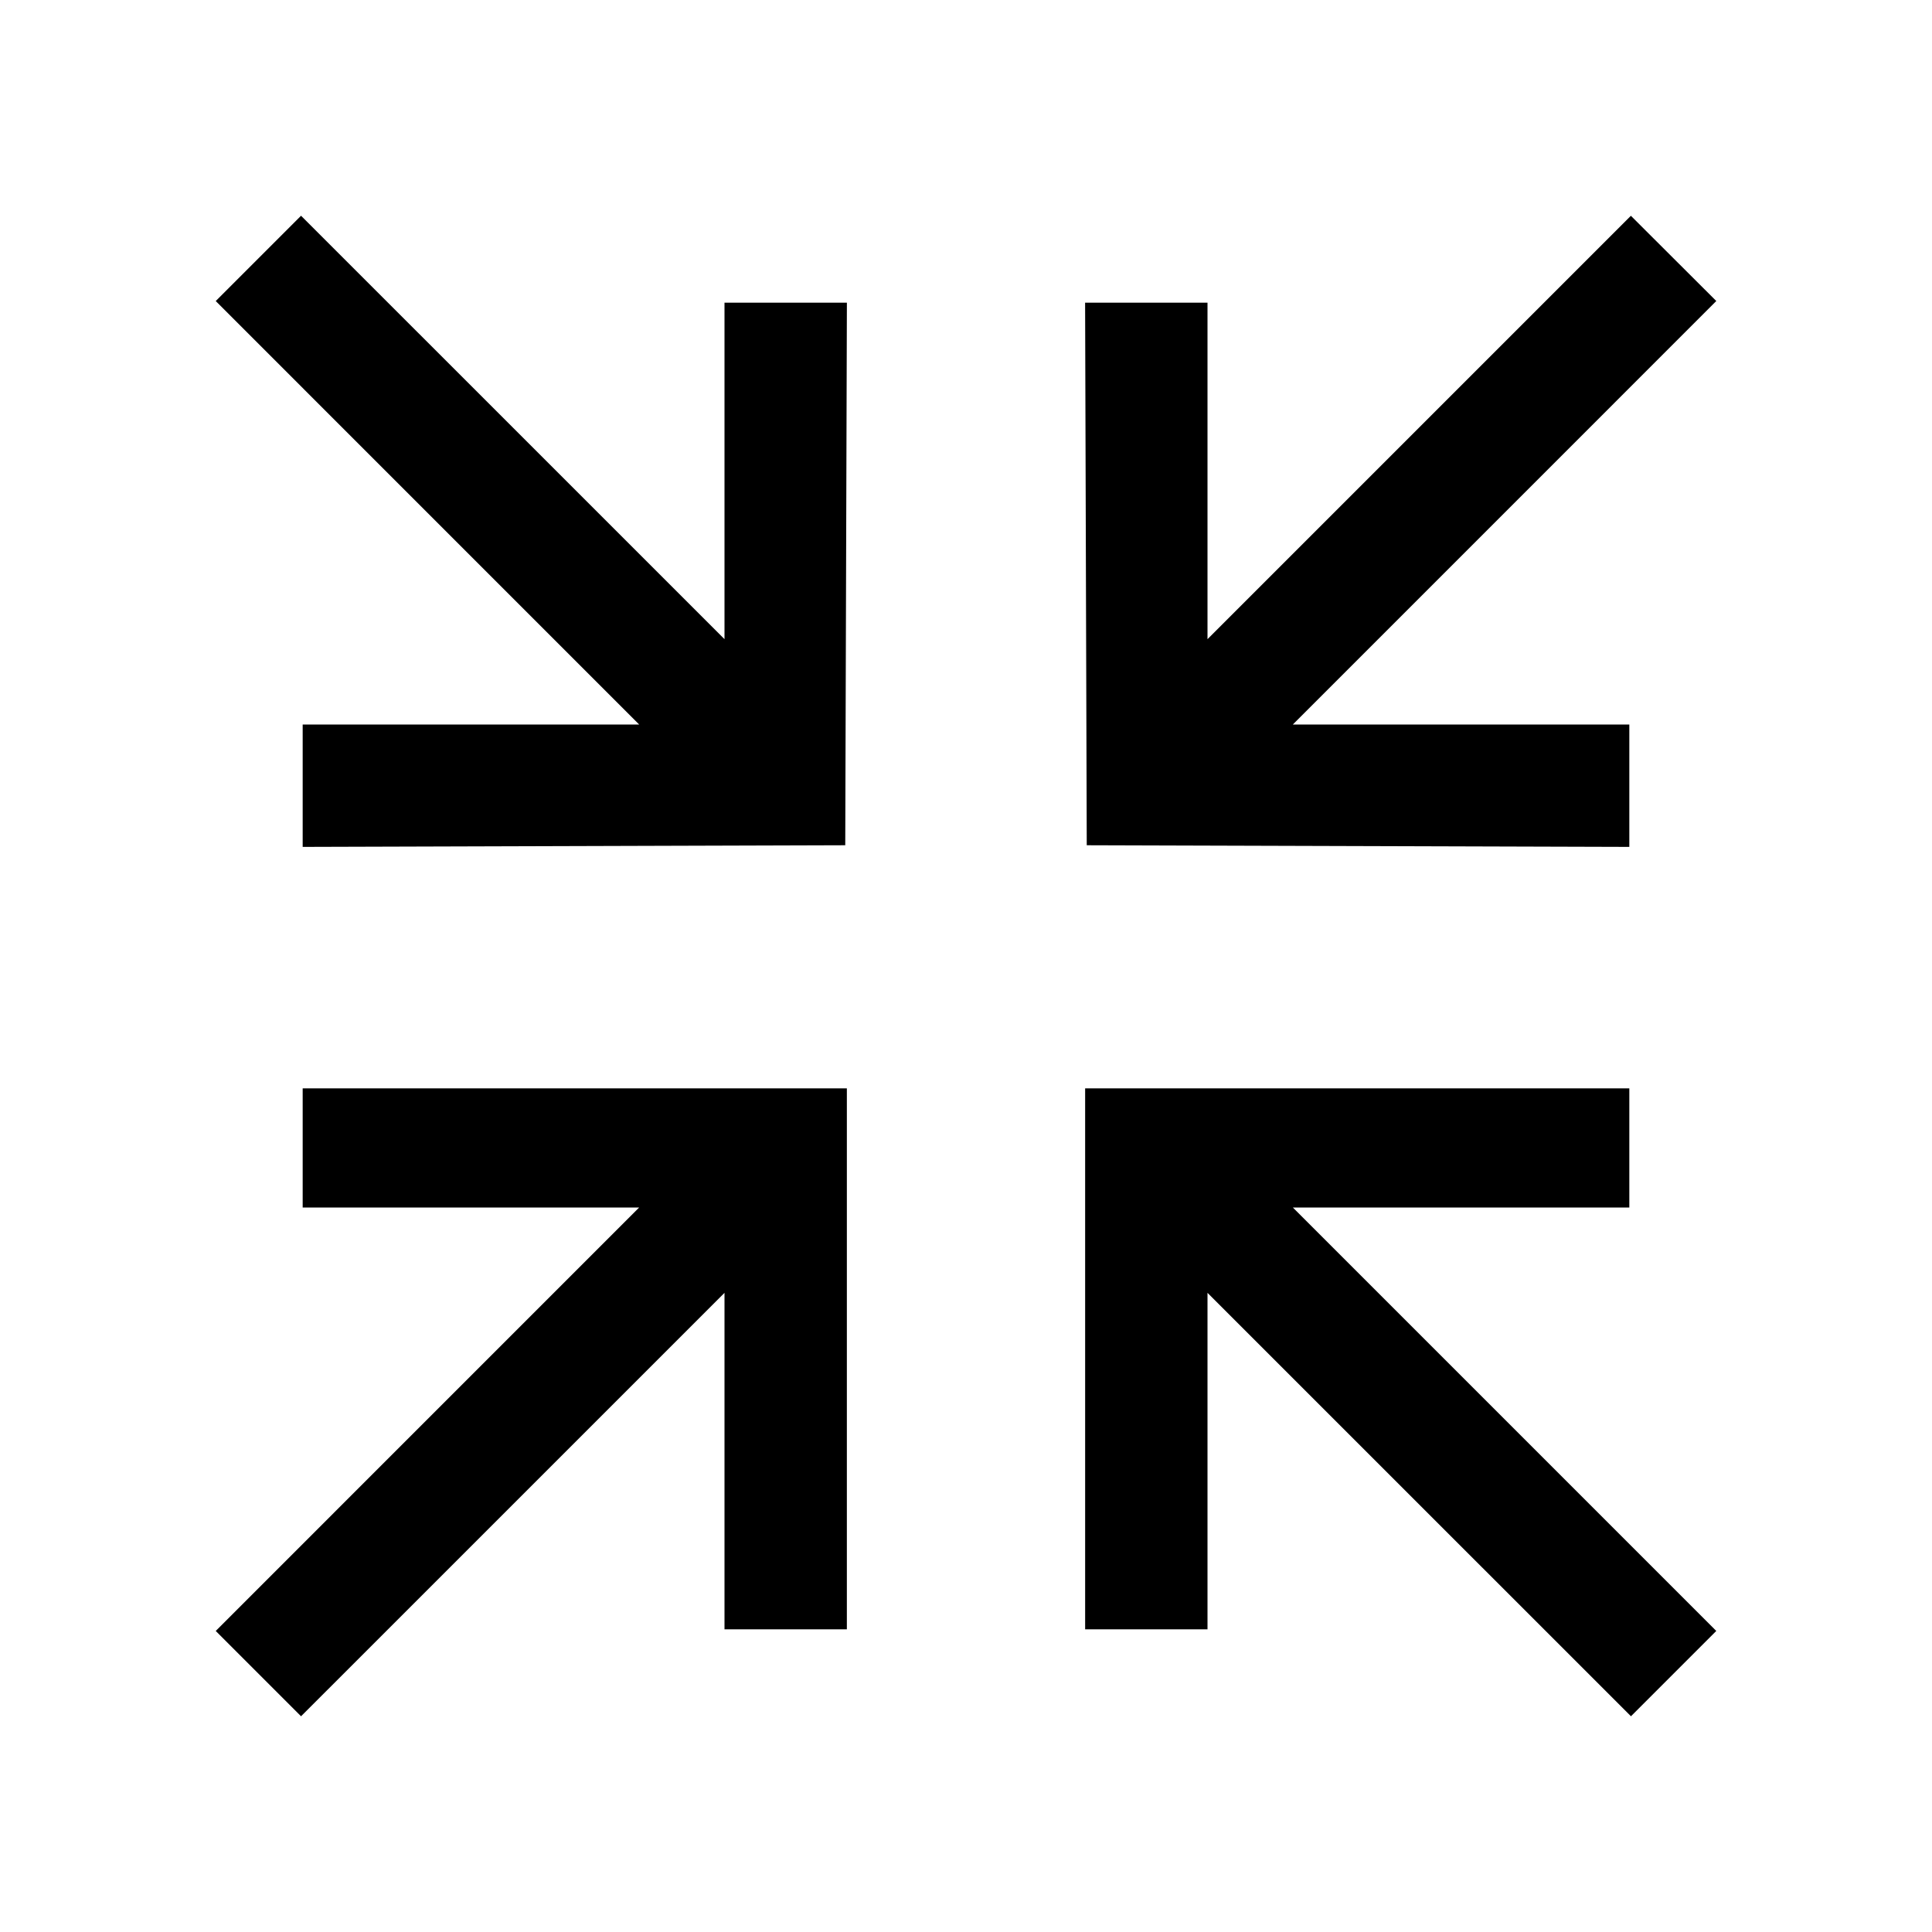 <svg xmlns="http://www.w3.org/2000/svg" width="512" height="512"><path d="M68.476 68.476 57.172 79.78l56.105 56.11L169.382 192H80.213v32.436l71.894-.218L224 224l.218-71.893.218-71.894H192V169.382l-56.11-56.105-56.11-56.105-11.304 11.304m307.625 44.808L320 169.385V80.213h-32.436l.218 71.894L288 224l71.893.218 71.894.218V192H342.618l56.109-56.114 56.109-56.114-11.317-11.294-11.318-11.294-56.1 56.1M80.213 304.213V320H169.382l-56.105 56.11-56.105 56.11 11.304 11.304 11.304 11.304 56.11-56.105L192 342.618V431.787h32.427v-143.36H80.213v15.786m207.36 55.894v71.68H320V342.618l56.11 56.105 56.11 56.105 11.304-11.304 11.304-11.304-56.105-56.11L342.618 320H431.787v-31.573H287.573v71.68" fill-rule="evenodd"/></svg>
